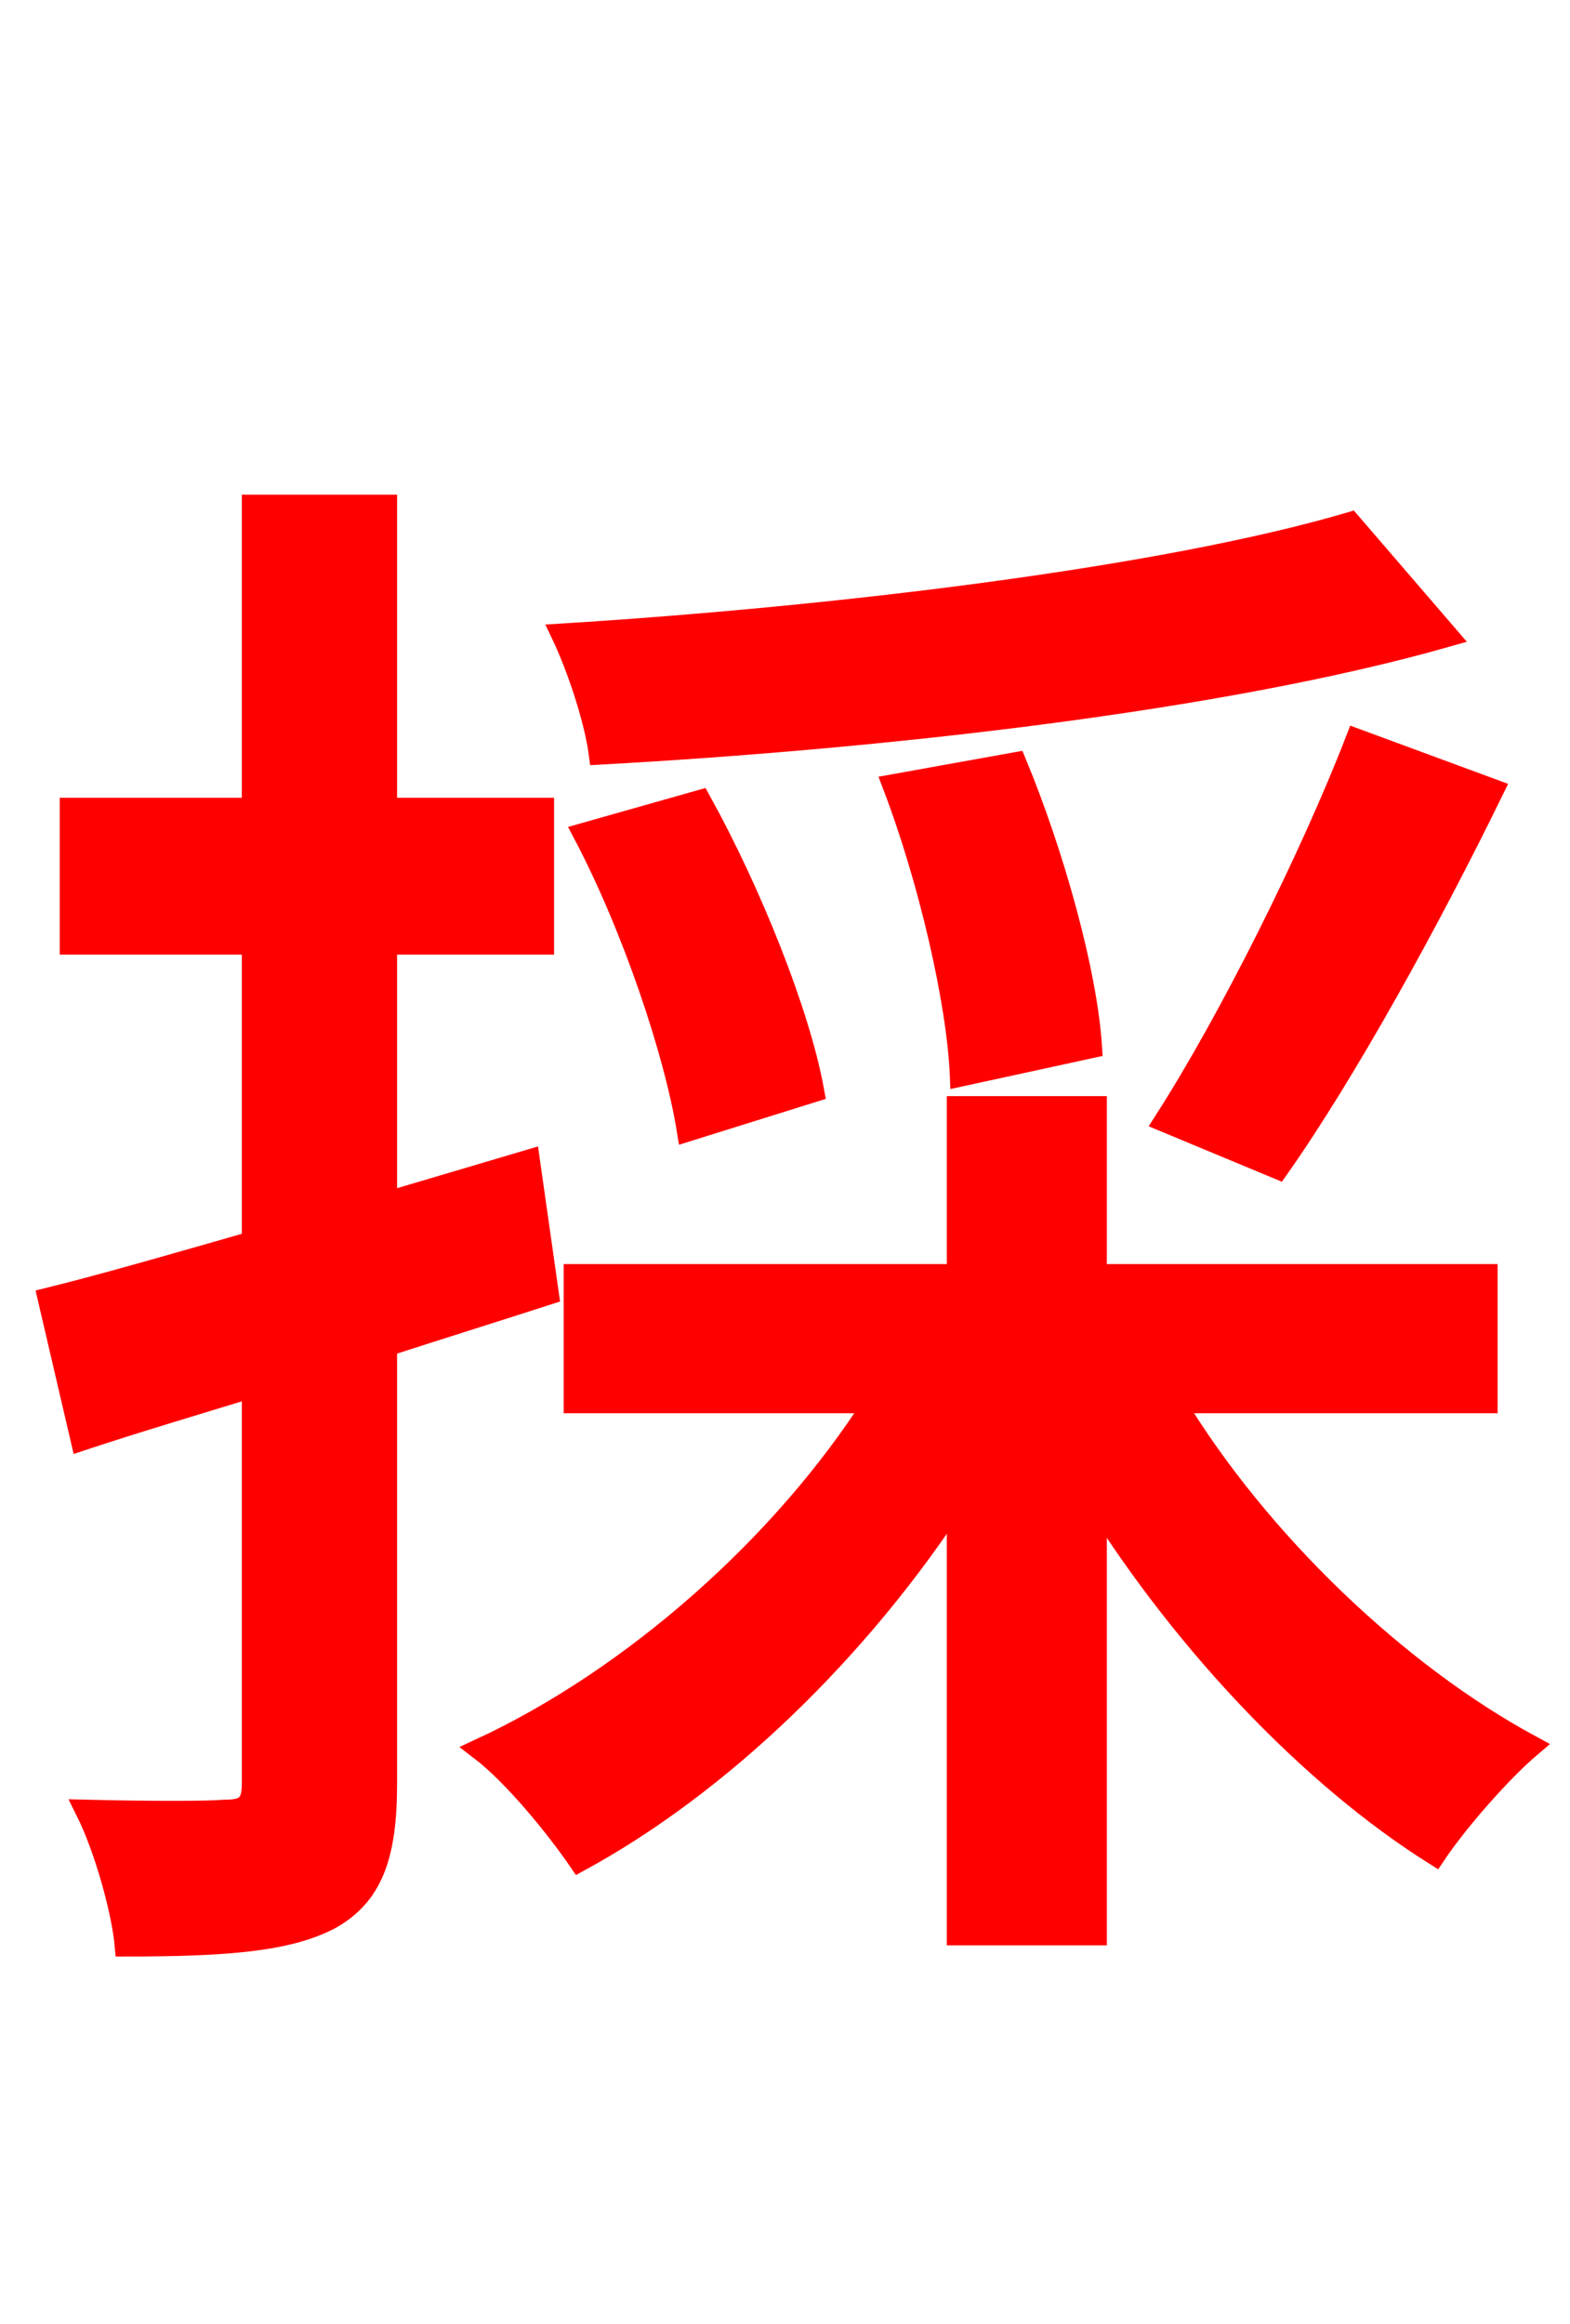 <svg xmlns="http://www.w3.org/2000/svg" xmlns:xlink="http://www.w3.org/1999/xlink" width="72" height="106.56"><path fill="red" stroke="red" d="M61.92 23.98C53.35 26.50 38.45 28.30 25.78 29.09C26.50 30.60 27.29 32.98 27.50 34.56C40.54 33.84 56.02 32.11 66.38 29.16ZM58.61 53.57C61.70 49.18 65.52 42.26 68.47 36.22L62.21 33.91C60.12 39.31 56.38 46.80 53.42 51.41ZM50.04 48.02C49.82 44.57 48.31 39.17 46.58 34.99L40.97 36.00C42.62 40.32 43.92 45.94 44.06 49.32ZM37.30 50.04C36.65 46.44 34.42 40.90 32.11 36.72L26.78 38.23C29.02 42.48 30.96 48.24 31.54 51.84ZM24.26 53.21L17.71 55.15L17.71 43.27L24.91 43.27L24.91 37.08L17.71 37.08L17.71 23.18L11.59 23.18L11.59 37.08L3.24 37.08L3.24 43.27L11.59 43.27L11.59 56.95C8.06 57.96 4.82 58.90 2.23 59.54L3.74 66.02C6.12 65.23 8.78 64.44 11.59 63.58L11.59 81.79C11.59 82.80 11.23 83.02 10.30 83.02C9.50 83.09 6.84 83.09 3.96 83.02C4.82 84.74 5.62 87.62 5.76 89.21C10.37 89.21 13.18 88.99 15.12 87.98C17.06 86.90 17.71 85.10 17.71 81.79L17.71 61.70C20.16 60.91 22.68 60.12 25.13 59.33ZM68.18 64.30L68.18 58.46L50.26 58.46L50.26 50.76L43.92 50.76L43.92 58.46L26.35 58.46L26.35 64.30L40.10 64.30C35.93 70.85 29.02 76.97 22.03 80.21C23.54 81.36 25.49 83.74 26.57 85.32C33.05 81.79 39.38 75.67 43.92 68.69L43.92 88.70L50.26 88.70L50.26 68.83C54.43 75.46 60.19 81.50 65.81 85.03C66.82 83.52 68.83 81.22 70.20 80.06C64.08 76.75 57.74 70.70 53.86 64.30Z"/></svg>
